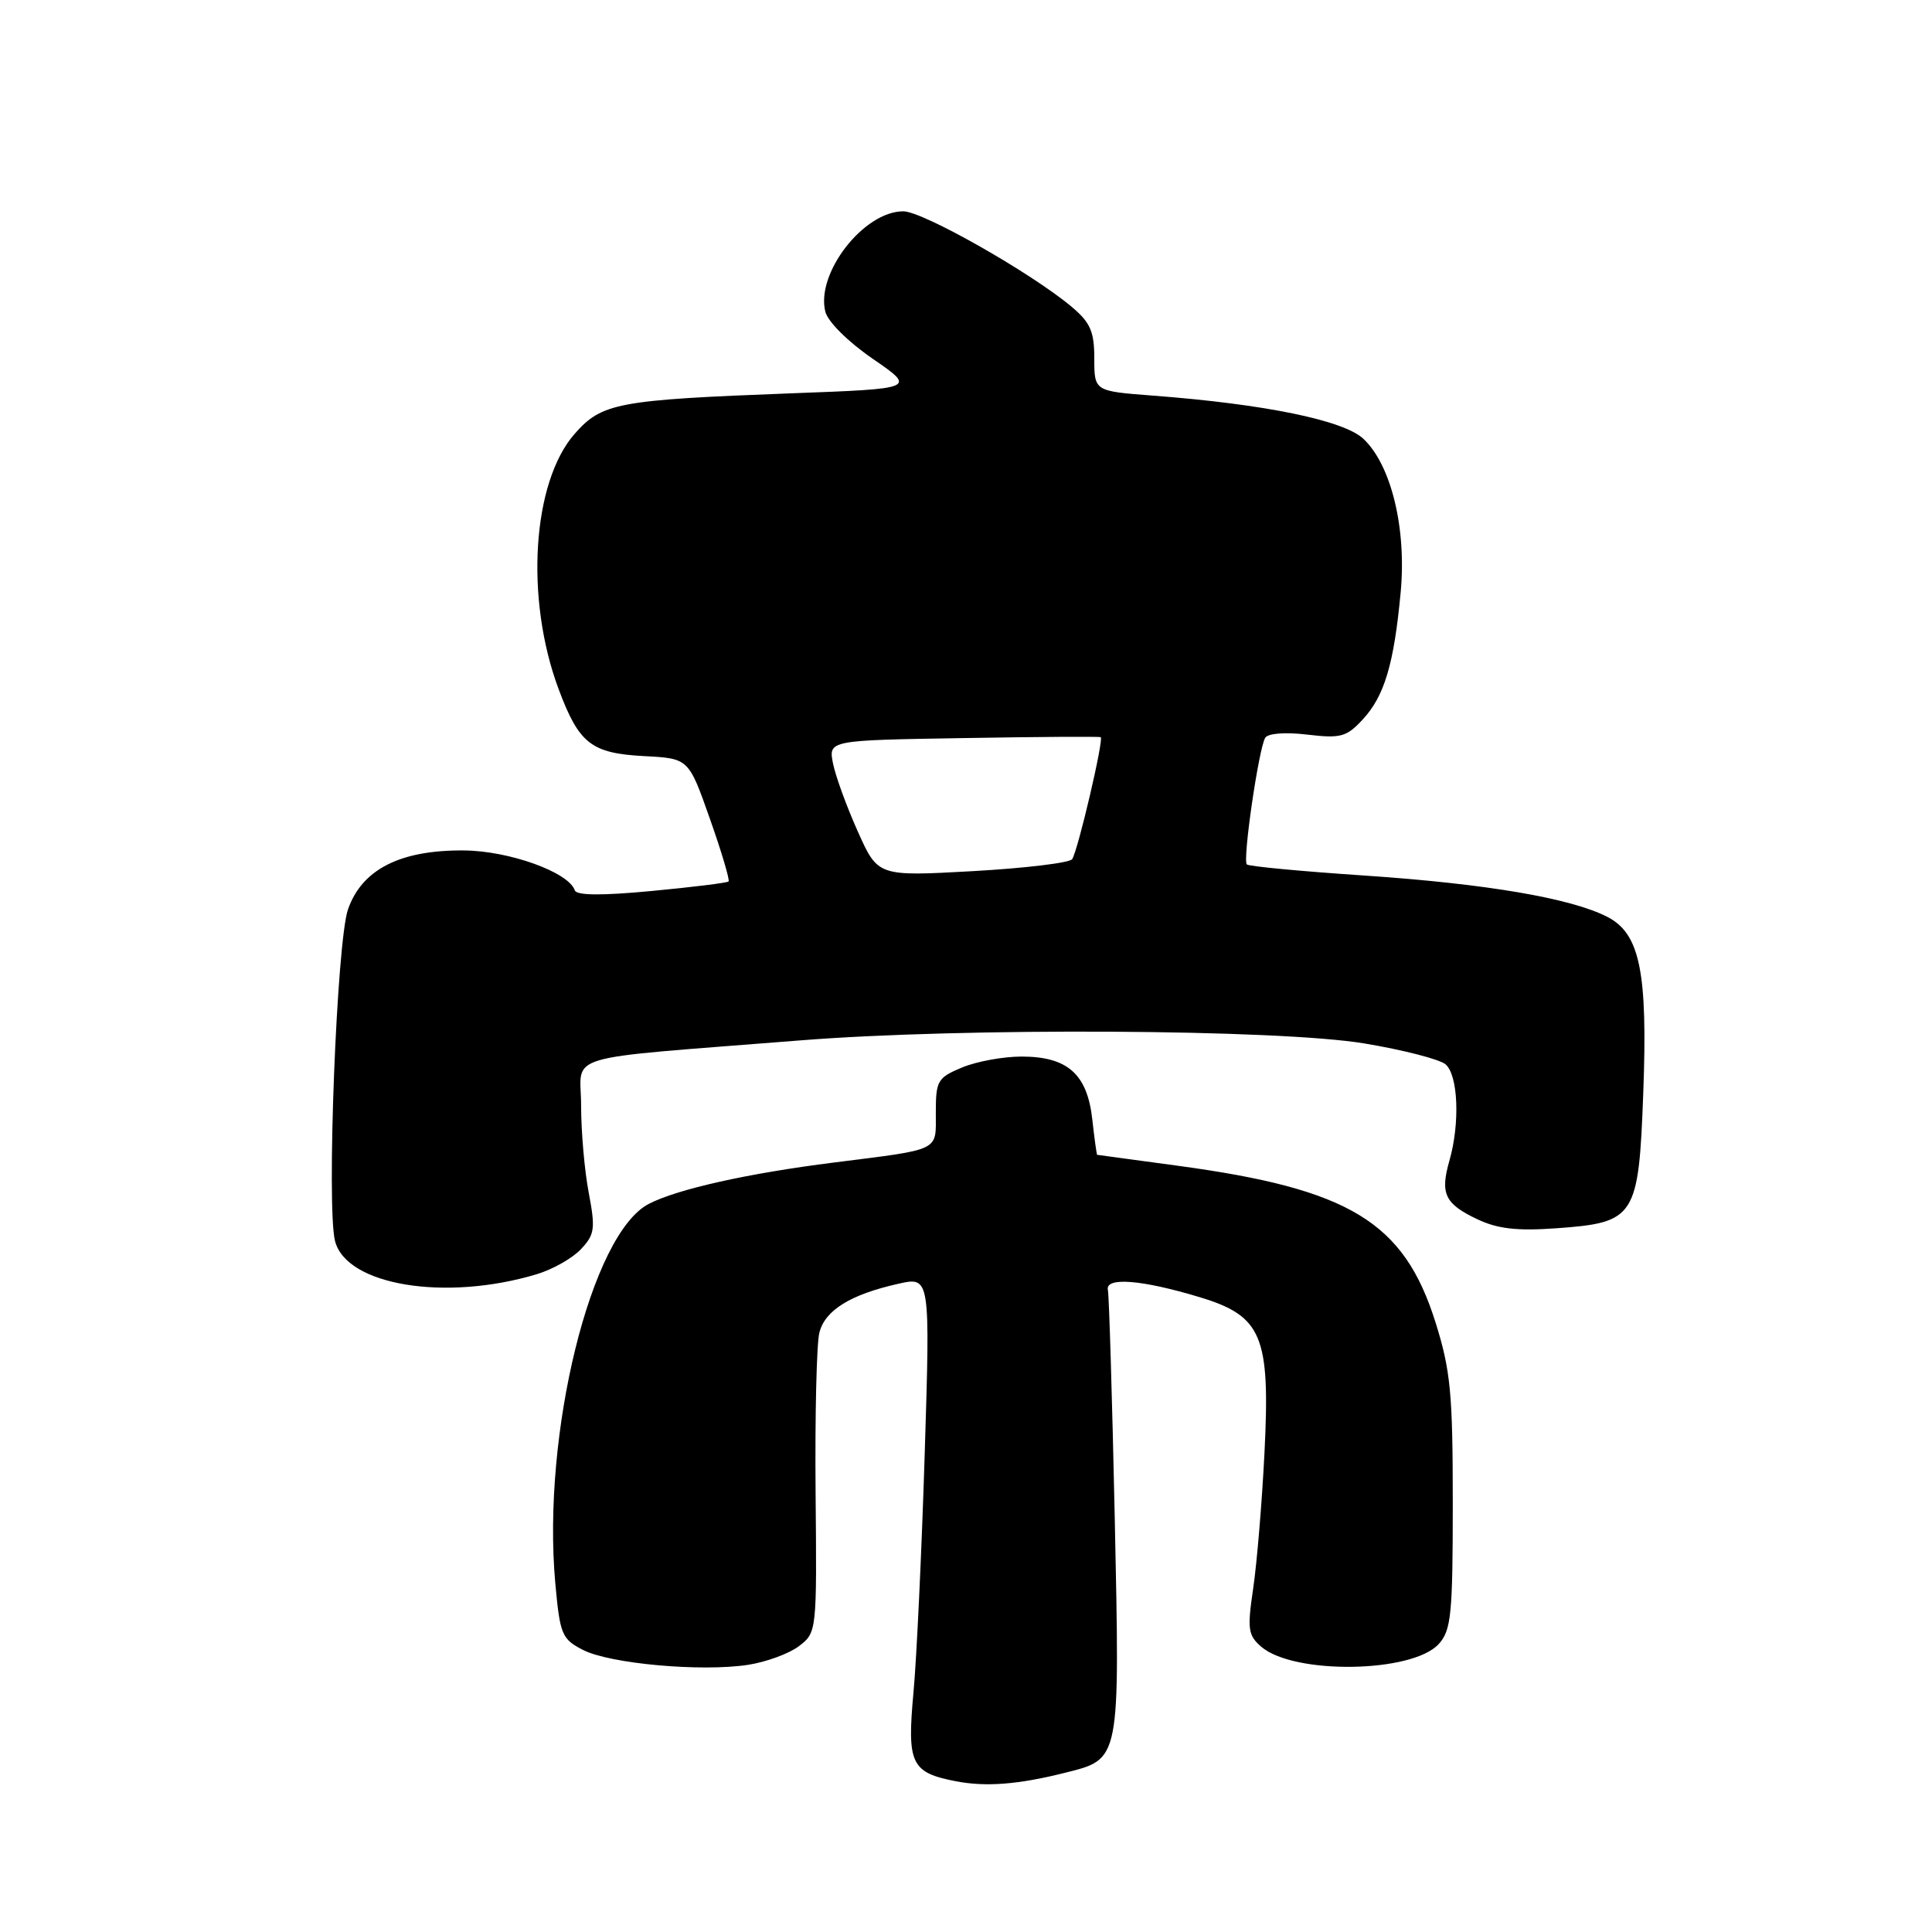 <?xml version="1.0" encoding="UTF-8" standalone="no"?>
<!DOCTYPE svg PUBLIC "-//W3C//DTD SVG 1.1//EN" "http://www.w3.org/Graphics/SVG/1.1/DTD/svg11.dtd" >
<svg xmlns="http://www.w3.org/2000/svg" xmlns:xlink="http://www.w3.org/1999/xlink" version="1.1" viewBox="0 0 256 256">
 <g >
 <path fill="currentColor"
d=" M 141.09 234.91 C 148.49 233.05 148.39 233.54 147.71 201.14 C 147.37 185.27 146.96 171.67 146.80 170.93 C 146.42 169.18 151.26 169.56 158.92 171.87 C 167.24 174.38 168.33 176.98 167.55 192.50 C 167.22 199.10 166.54 207.20 166.05 210.50 C 165.26 215.86 165.37 216.68 167.12 218.20 C 171.45 221.93 187.16 221.69 190.65 217.83 C 192.29 216.01 192.50 213.93 192.50 199.14 C 192.50 184.58 192.21 181.59 190.21 175.21 C 186.02 161.89 178.84 157.54 156.00 154.46 C 150.22 153.68 145.45 153.03 145.38 153.02 C 145.31 153.01 145.02 150.88 144.73 148.29 C 144.06 142.31 141.44 140.00 135.36 140.00 C 132.93 140.00 129.38 140.65 127.47 141.45 C 124.23 142.80 124.00 143.20 124.00 147.43 C 124.00 152.62 124.80 152.23 110.50 154.04 C 99.06 155.48 89.74 157.57 85.97 159.52 C 78.33 163.47 71.79 190.01 73.58 209.79 C 74.20 216.59 74.44 217.18 77.24 218.62 C 80.78 220.45 92.90 221.55 99.11 220.60 C 101.53 220.23 104.57 219.11 105.87 218.12 C 108.23 216.32 108.24 216.19 108.07 197.78 C 107.98 187.59 108.20 178.05 108.57 176.59 C 109.31 173.62 112.68 171.53 119.02 170.11 C 123.26 169.15 123.26 169.15 122.53 192.60 C 122.13 205.49 121.46 219.74 121.04 224.27 C 120.17 233.73 120.72 234.88 126.68 236.03 C 130.64 236.79 134.92 236.46 141.09 234.91 Z  M 71.09 168.85 C 73.20 168.22 75.85 166.73 76.97 165.53 C 78.81 163.58 78.91 162.81 78.01 158.04 C 77.45 155.12 77.00 149.93 77.00 146.50 C 77.00 139.44 73.69 140.43 106.00 137.86 C 127.55 136.14 169.37 136.37 180.78 138.26 C 185.88 139.11 190.72 140.35 191.53 141.02 C 193.21 142.42 193.48 148.84 192.05 153.81 C 190.81 158.17 191.44 159.51 195.74 161.55 C 198.45 162.83 201.00 163.13 206.26 162.75 C 216.68 162.00 217.13 161.31 217.74 144.85 C 218.34 128.81 217.31 123.73 213.00 121.50 C 208.19 119.02 197.00 117.11 180.88 116.02 C 172.51 115.46 165.46 114.80 165.21 114.54 C 164.63 113.97 166.79 99.15 167.65 97.76 C 168.01 97.17 170.31 96.99 173.22 97.34 C 177.65 97.86 178.42 97.66 180.58 95.32 C 183.45 92.22 184.71 87.99 185.60 78.44 C 186.38 69.99 184.34 61.60 180.65 58.14 C 178.04 55.69 167.57 53.54 152.75 52.42 C 145.00 51.83 145.00 51.83 145.00 47.50 C 145.00 43.93 144.48 42.74 142.01 40.66 C 136.64 36.15 122.28 28.00 119.69 28.00 C 114.45 28.00 108.08 36.20 109.36 41.30 C 109.70 42.64 112.38 45.30 115.67 47.56 C 121.39 51.50 121.39 51.50 104.77 52.12 C 81.84 52.99 79.75 53.38 76.14 57.49 C 70.51 63.91 69.54 79.35 74.03 91.34 C 76.73 98.56 78.35 99.82 85.39 100.19 C 91.25 100.50 91.25 100.50 94.06 108.48 C 95.61 112.87 96.72 116.61 96.54 116.80 C 96.35 116.98 91.77 117.55 86.35 118.06 C 79.70 118.69 76.39 118.66 76.16 117.97 C 75.36 115.58 67.49 112.74 61.50 112.69 C 53.04 112.61 47.96 115.19 46.11 120.50 C 44.62 124.80 43.25 159.86 44.39 164.43 C 45.87 170.31 58.98 172.48 71.09 168.85 Z  M 113.67 110.19 C 112.20 106.92 110.72 102.86 110.38 101.17 C 109.77 98.09 109.77 98.09 127.63 97.80 C 137.46 97.63 145.66 97.58 145.85 97.68 C 146.29 97.92 142.85 112.64 142.07 113.84 C 141.76 114.33 135.84 115.04 128.92 115.43 C 116.33 116.13 116.33 116.13 113.67 110.19 Z "/>
</g>
</svg>